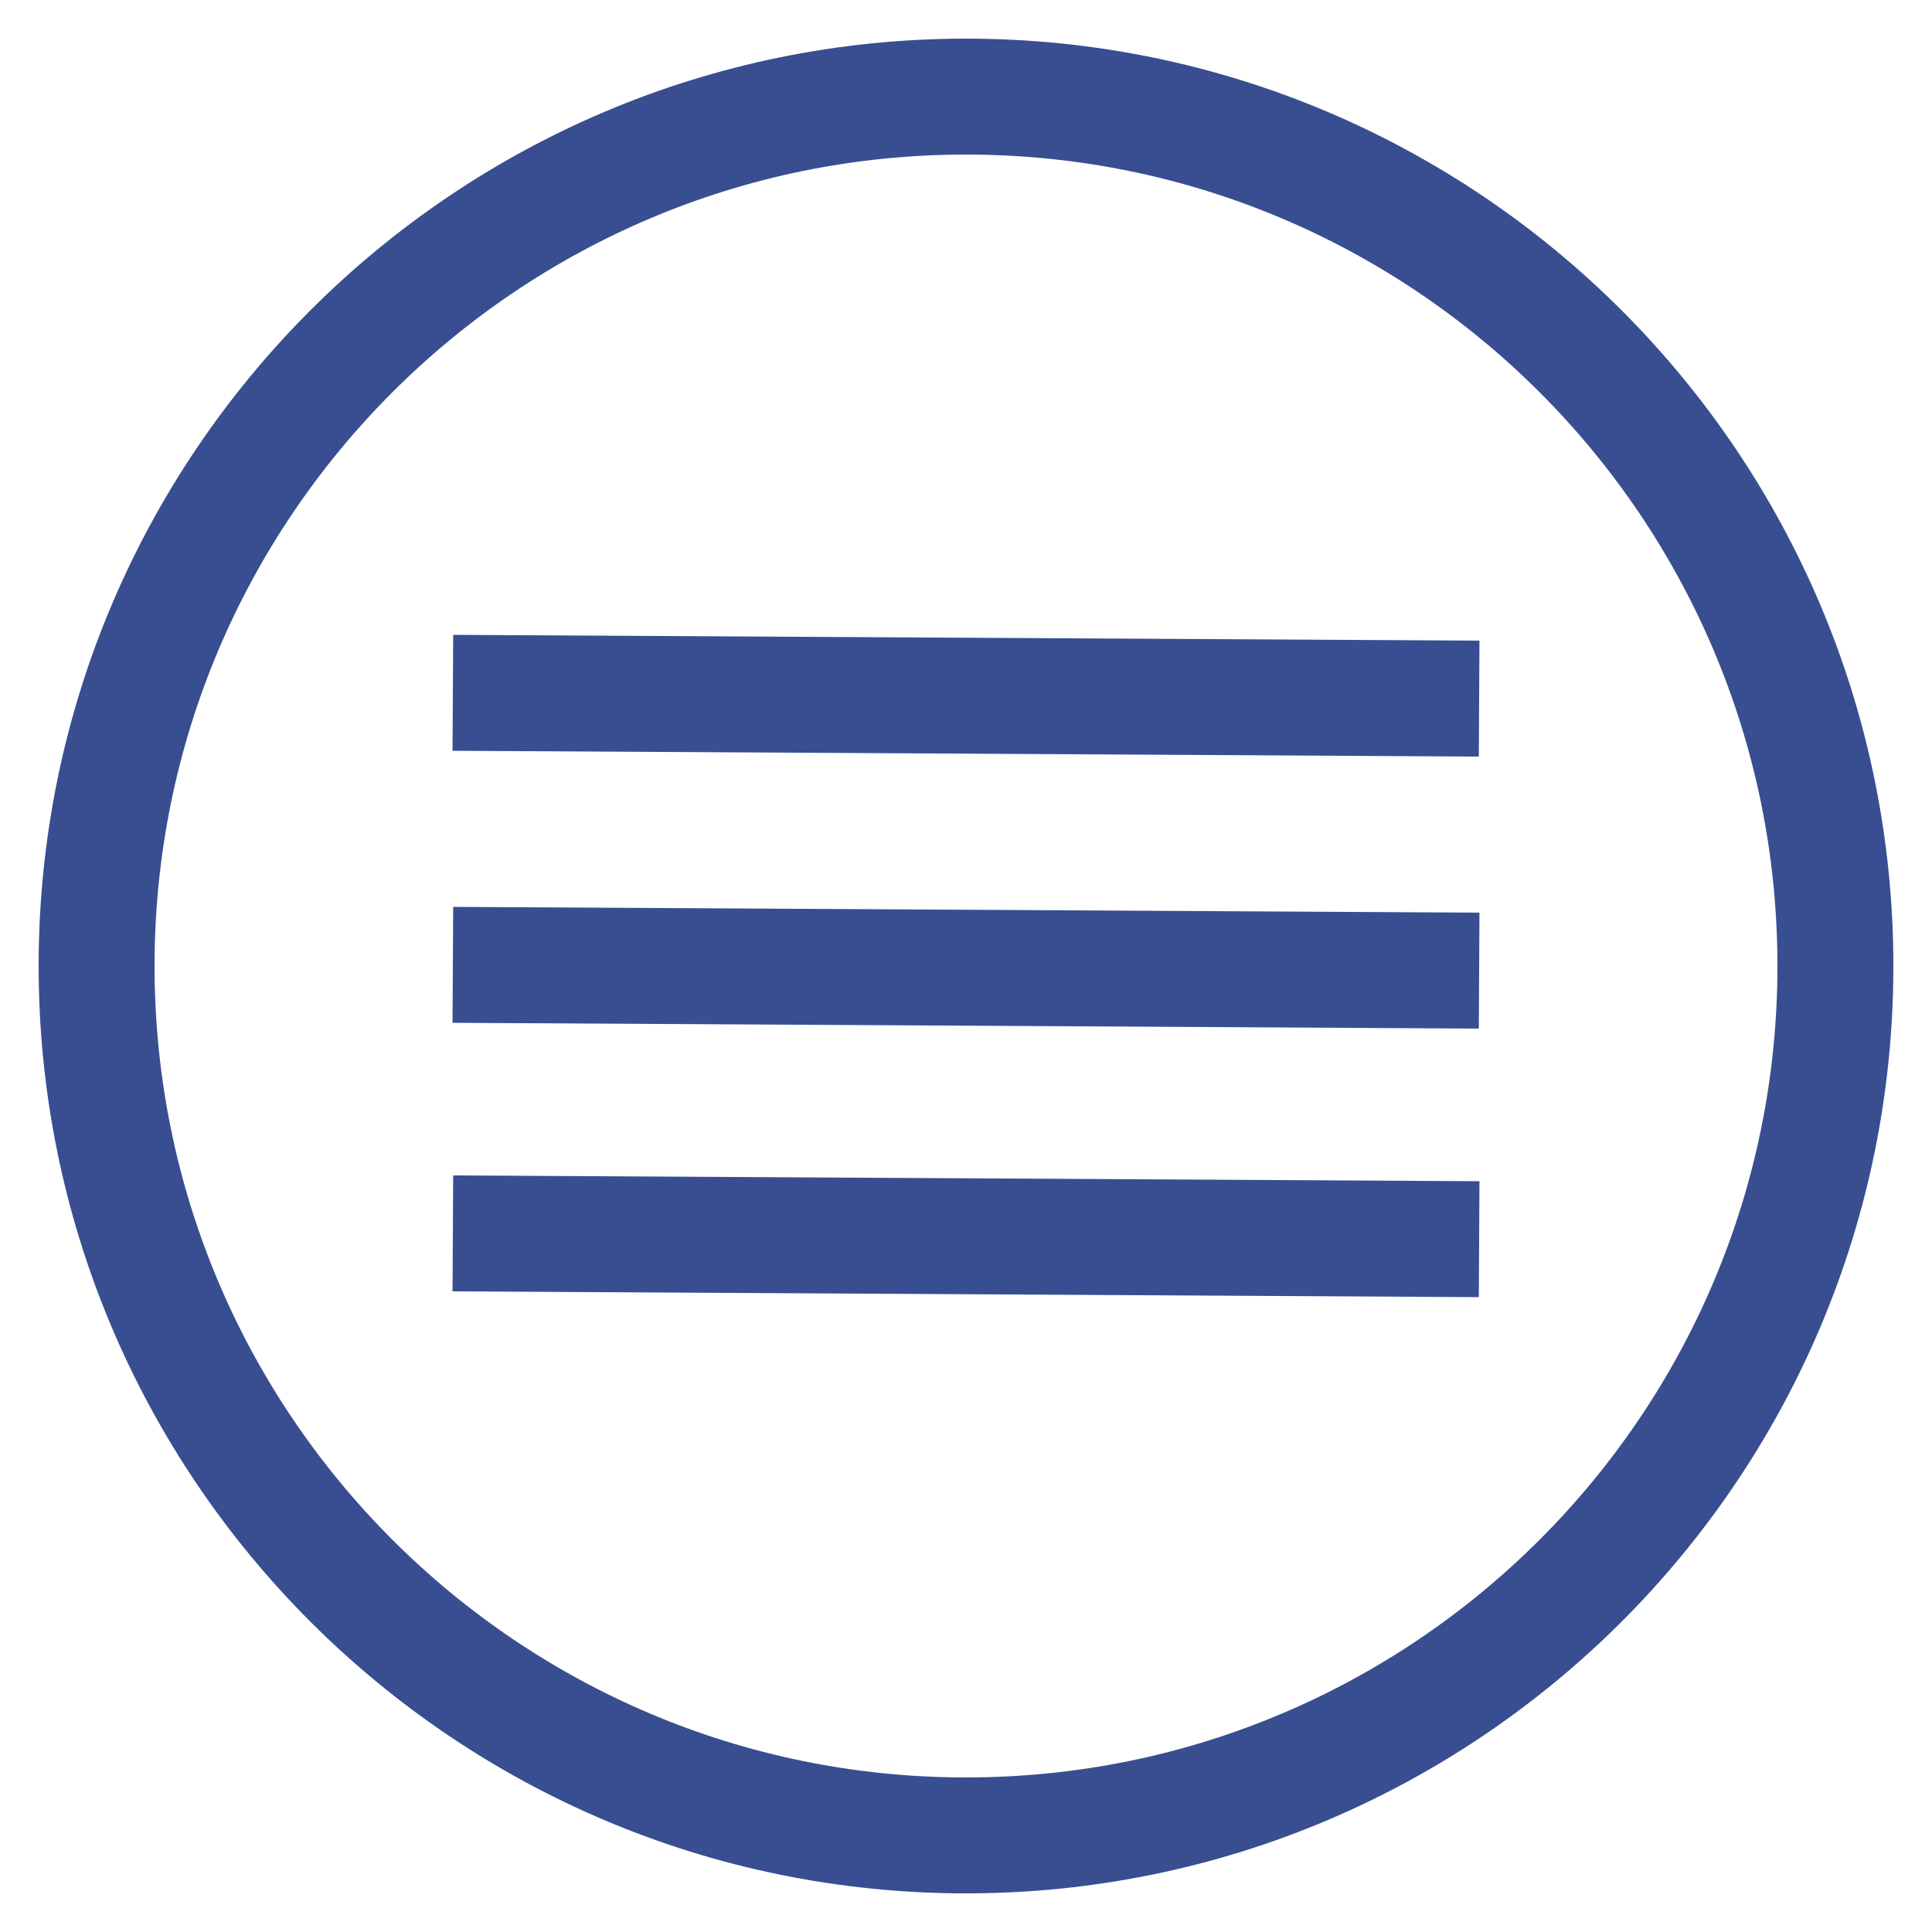 <svg xmlns="http://www.w3.org/2000/svg" xmlns:xlink="http://www.w3.org/1999/xlink" viewBox="0 0 50 50" width="50" height="50"><defs><path d="M47.5 25c0 12.42-10.08 22.5-22.5 22.5S2.5 37.42 2.5 25 12.58 2.5 25 2.5 47.5 12.58 47.5 25z" id="a"/><path d="M38.28 18.08l-26.56-.15" id="b"/><path d="M38.28 32.07l-26.56-.15" id="c"/><path d="M38.28 25.12l-26.56-.15" id="d"/></defs><use xlink:href="#a" fill-opacity="0" stroke="#384e90" stroke-width="3"/><use xlink:href="#b" fill-opacity="0" stroke="#384e90" stroke-width="3"/><use xlink:href="#c" fill-opacity="0" stroke="#384e90" stroke-width="3"/><use xlink:href="#d" fill-opacity="0" stroke="#384e90" stroke-width="3"/></svg>